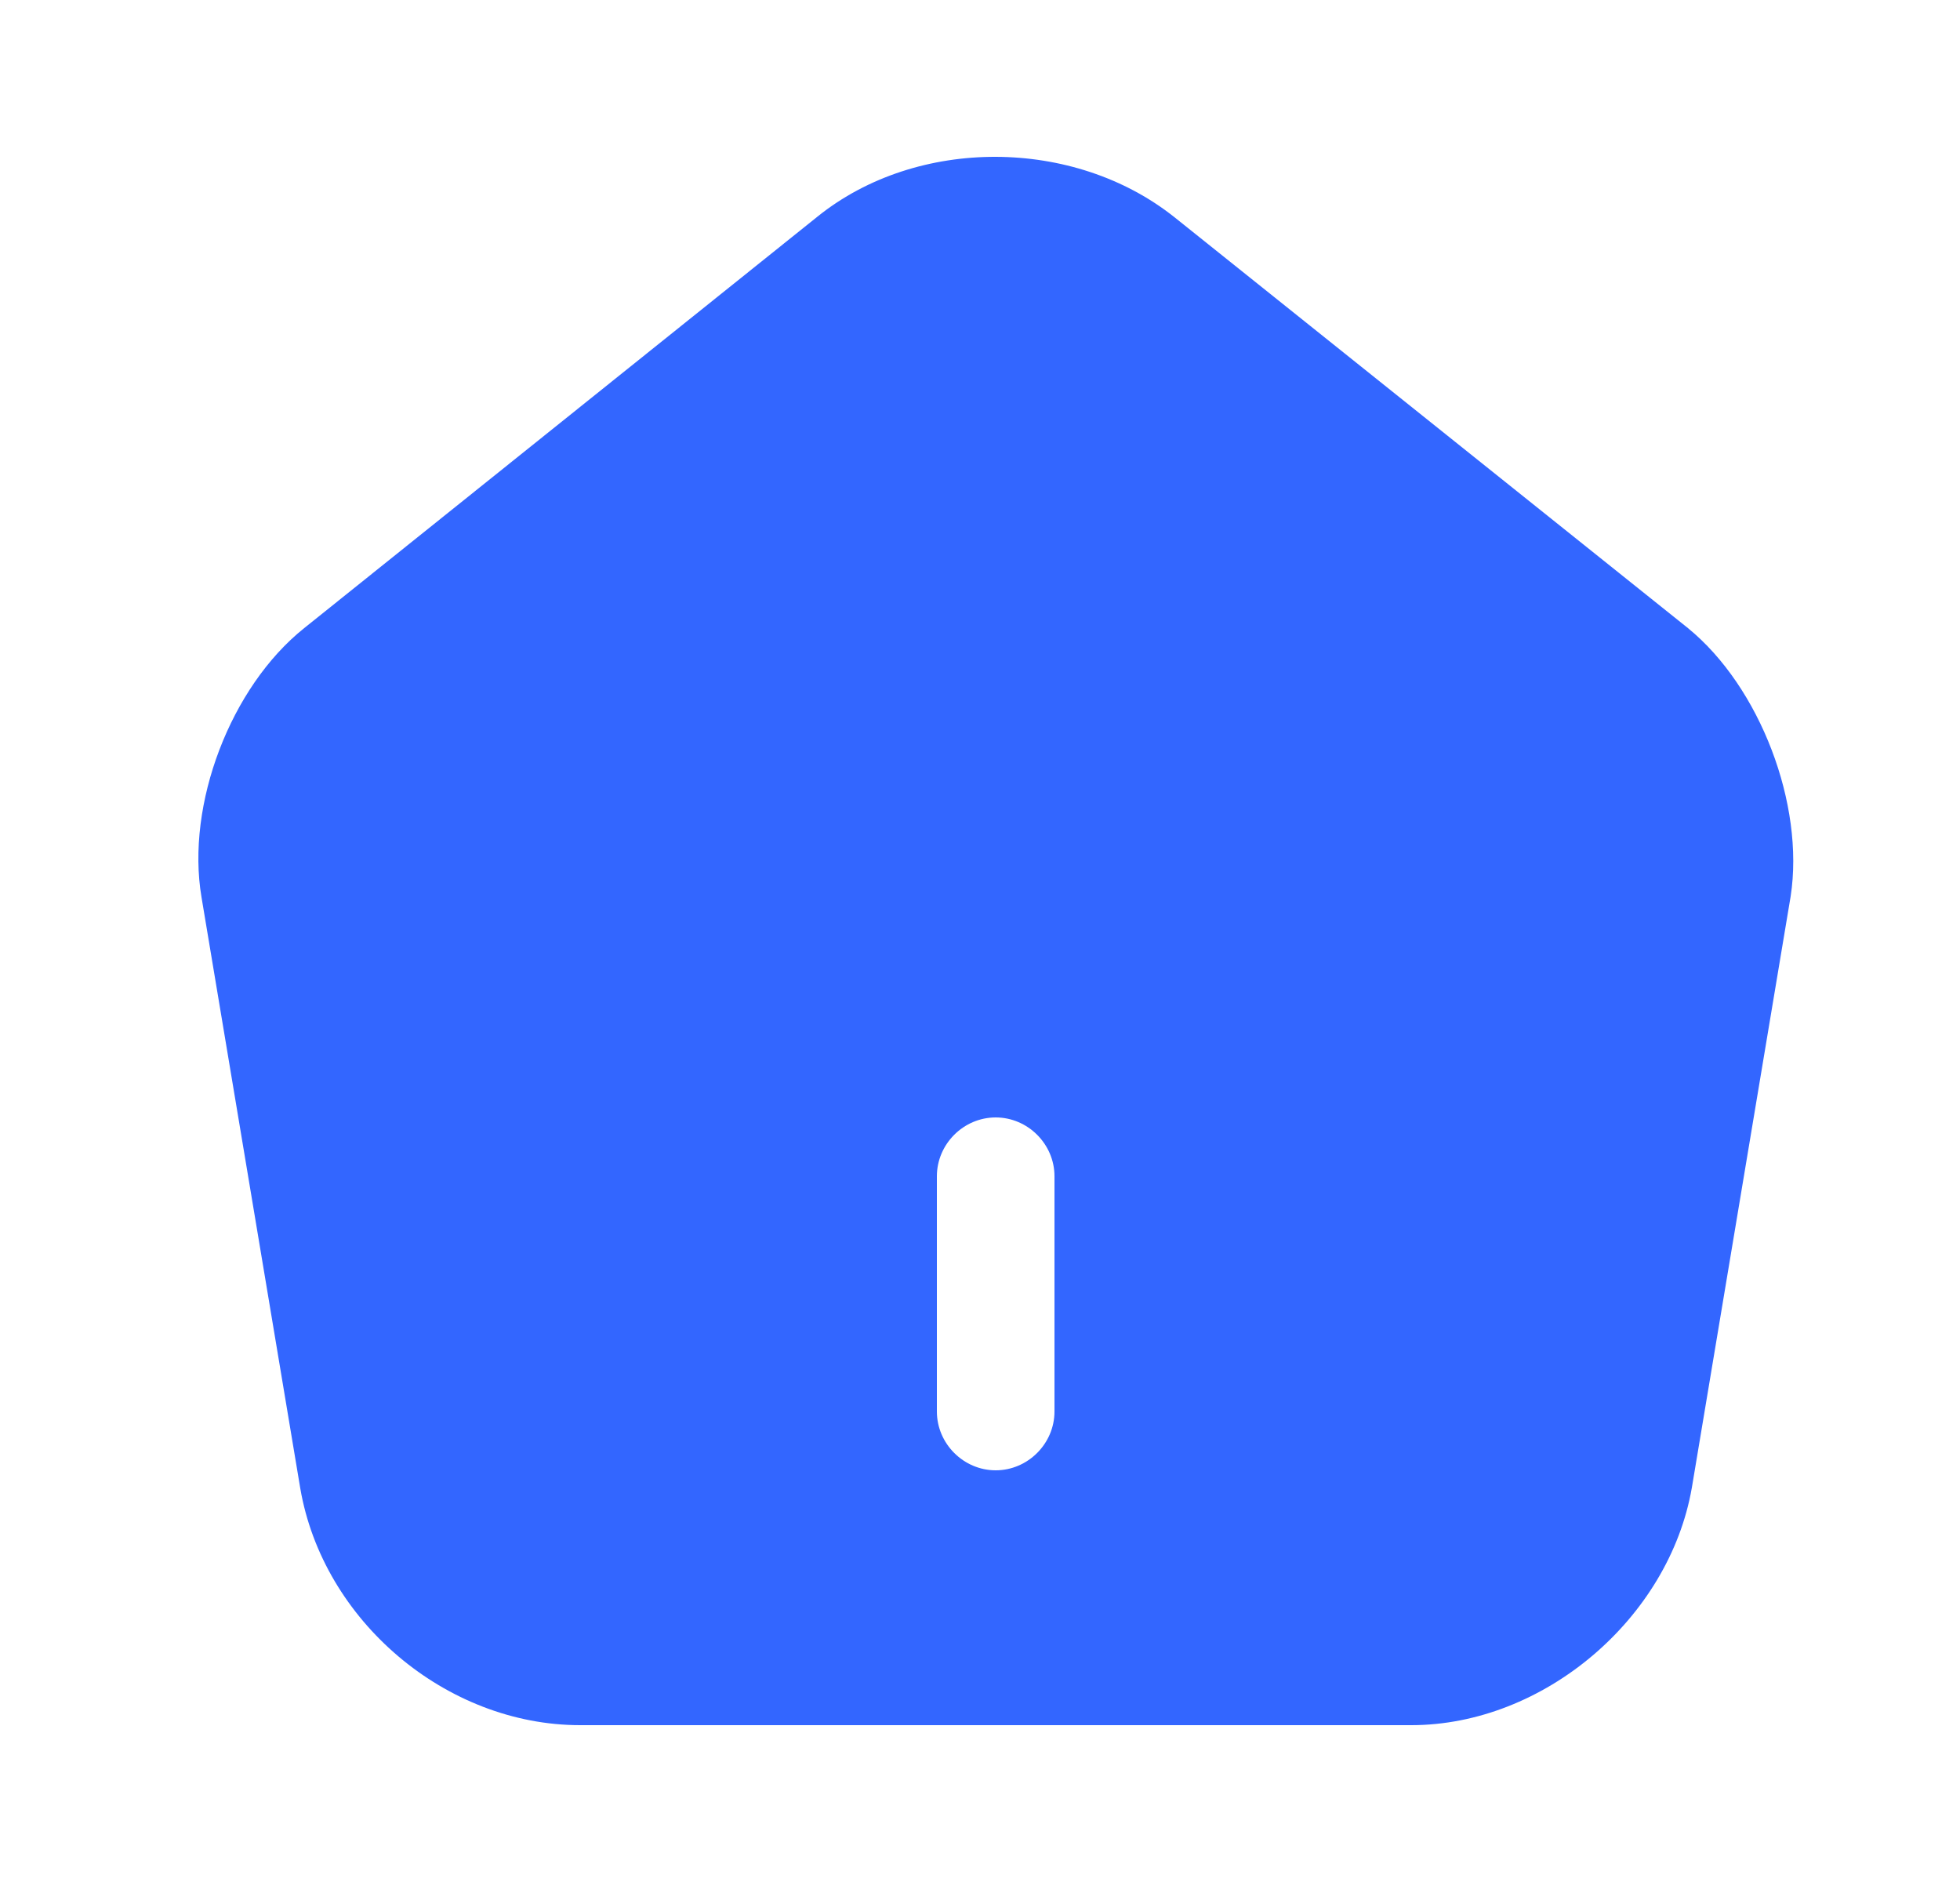 <svg width="25" height="24" viewBox="0 0 25 24" fill="none" xmlns="http://www.w3.org/2000/svg">
<path d="M21.53 8.01L14.98 2.77C13.7 1.75 11.7 1.74 10.43 2.76L3.88 8.01C2.94 8.76 2.37 10.26 2.57 11.44L3.83 18.98C4.12 20.67 5.69 22 7.4 22H18C19.69 22 21.29 20.64 21.58 18.97L22.84 11.43C23.02 10.26 22.45 8.76 21.53 8.01ZM13.45 18C13.45 18.41 13.11 18.75 12.7 18.75C12.29 18.75 11.95 18.41 11.95 18V15C11.95 14.59 12.29 14.25 12.7 14.25C13.11 14.25 13.45 14.59 13.45 15V18Z" fill="#3366FF"/>
</svg>
